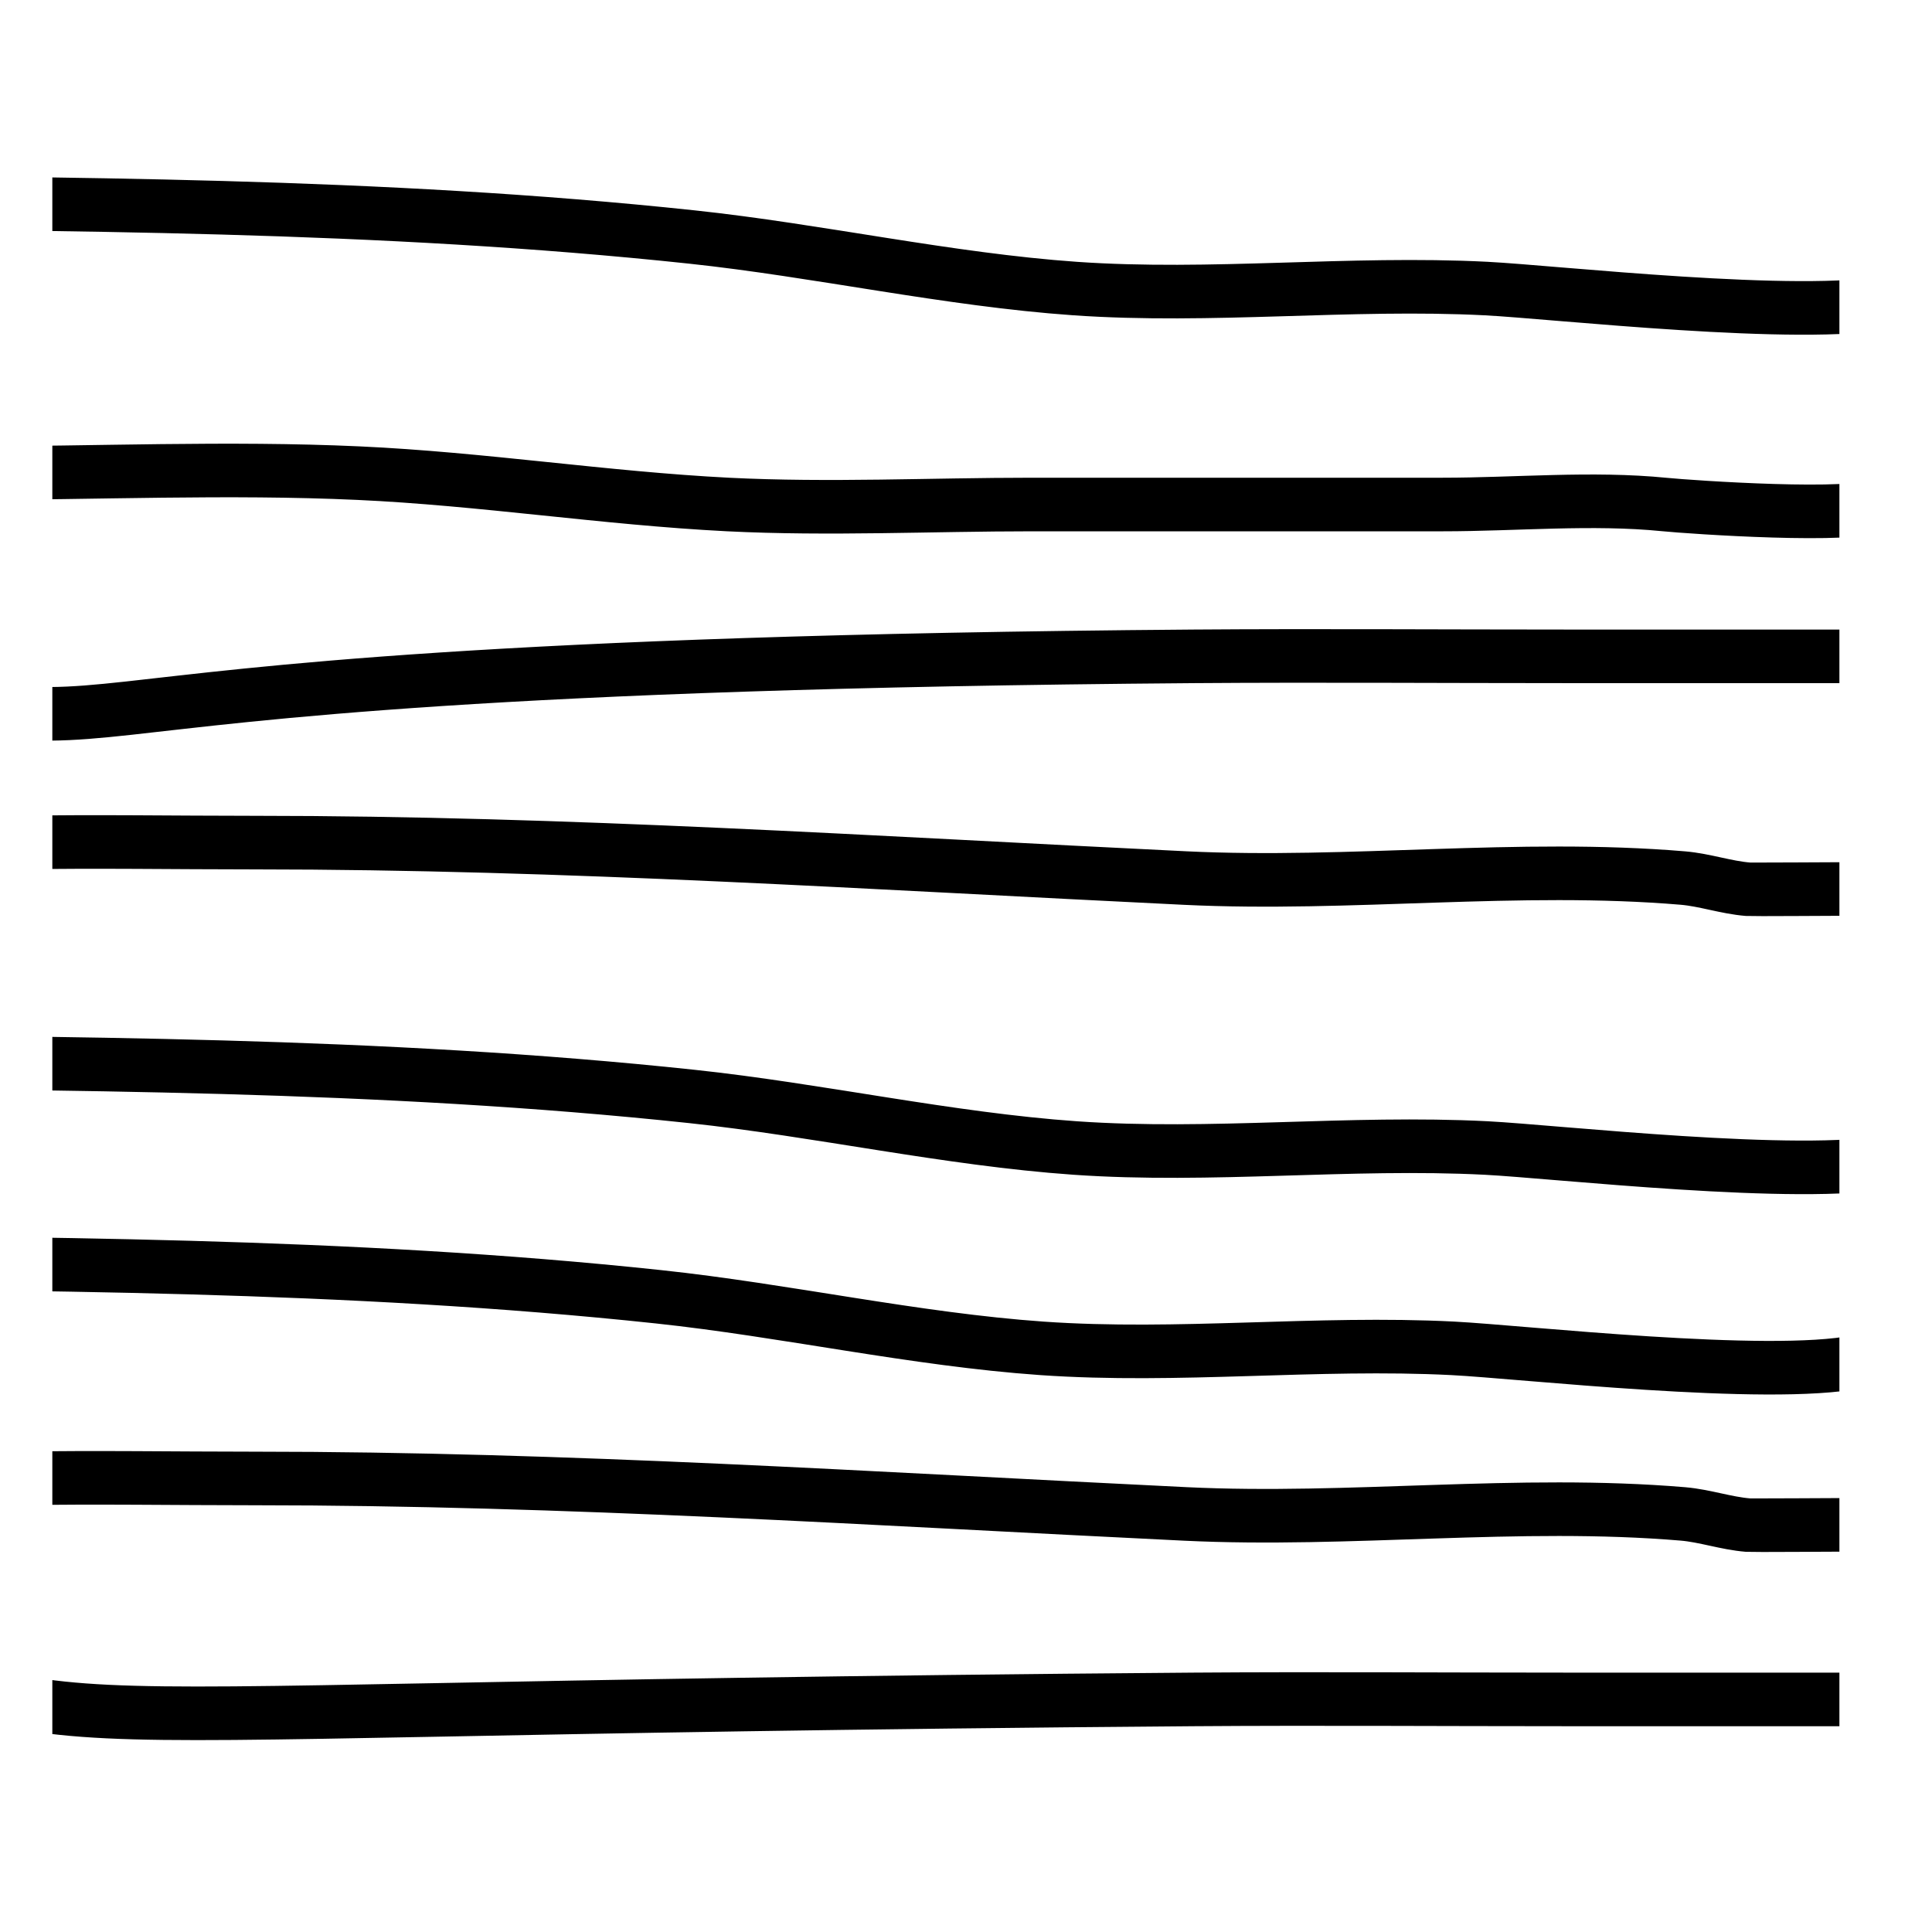 <?xml version="1.0" encoding="UTF-8" standalone="no"?>
<svg
   xmlns:dc="http://purl.org/dc/elements/1.1/"
   xmlns:cc="http://creativecommons.org/ns#"
   xmlns:rdf="http://www.w3.org/1999/02/22-rdf-syntax-ns#"
   xmlns:svg="http://www.w3.org/2000/svg"
   xmlns="http://www.w3.org/2000/svg"
   xmlns:sodipodi="http://sodipodi.sourceforge.net/DTD/sodipodi-0.dtd"
   xmlns:inkscape="http://www.inkscape.org/namespaces/inkscape"
   width="24"
   height="24"
   viewBox="0 0 6.35 6.35"
   version="1.1"
   id="svg8"
   inkscape:version="1.0.2 (1.0.2+r75+1)"
   sodipodi:docname="bullet-sm1.svg">
  <defs
     id="defs2">
    <clipPath
       clipPathUnits="userSpaceOnUse"
       id="clipPath1239">
      <rect
         style="fill:none;stroke:#000000;stroke-width:0.794;stroke-miterlimit:4;stroke-dasharray:none"
         id="rect1241"
         width="26.458"
         height="25.135"
         x="3.572"
         y="5.292" />
    </clipPath>
  </defs>
  <sodipodi:namedview
     id="base"
     pagecolor="#ffffff"
     bordercolor="#666666"
     borderopacity="1.0"
     inkscape:pageopacity="0.0"
     inkscape:pageshadow="2"
     inkscape:zoom="11.313708"
     inkscape:cx="27.173725"
     inkscape:cy="31.727309"
     inkscape:document-units="px"
     inkscape:current-layer="g877"
     inkscape:document-rotation="0"
     showgrid="true"
     units="px"
     lock-margins="false"
     inkscape:pagecheckerboard="true"
     borderlayer="false"
     fit-margin-top="10"
     fit-margin-left="10"
     fit-margin-right="10"
     fit-margin-bottom="10"
     inkscape:window-width="1514"
     inkscape:window-height="1199"
     inkscape:window-x="429"
     inkscape:window-y="128"
     inkscape:window-maximized="0">
    <inkscape:grid
       type="xygrid"
       id="grid833"
       originx="-7.938"
       originy="-14.552" />
  </sodipodi:namedview>
  <g
     inkscape:label="Layer 1"
     inkscape:groupmode="layer"
     id="layer1"
     transform="translate(-2.646,-5.953)">
    <g
       id="g846"
       transform="translate(3.043,5.689)">
      <g
         id="g1171"
         transform="matrix(0.222,0,0,0.222,-1.018,-0.68)"
         clip-path="url(#clipPath1239)">
        <g
           id="g1129"
           transform="matrix(1.1,0,0,1.1,-2.679,-3.121)"
           style="stroke-width:0.721;stroke-miterlimit:4;stroke-dasharray:none">
          <g
             id="g998"
             transform="matrix(0.934,-0.934,0.934,0.934,-17.724,22.837)"
             style="stroke-width:0.546;stroke-miterlimit:4;stroke-dasharray:none">
            <g
               id="g877"
               transform="translate(-0.572,0.572)">
              <path
                 style="fill:none;stroke:#000000;stroke-width:0.546;stroke-linecap:butt;stroke-linejoin:miter;stroke-miterlimit:4;stroke-dasharray:none;stroke-opacity:1"
                 d="M 14.709,5.55 C 17.581,10.523 14.934,6.13 25.233,16.273 c 0.9,0.887 1.787,1.787 2.681,2.681 0.751,0.751 1.503,1.503 2.254,2.254 0.185,0.185 0.371,0.371 0.556,0.556 0.066,0.066 0.205,0.311 0.157,0.231 -0.104,-0.172 -0.179,-0.361 -0.269,-0.542"
                 id="path876" />
              <path
                 style="fill:none;stroke:#000000;stroke-width:0.546;stroke-linecap:butt;stroke-linejoin:miter;stroke-miterlimit:4;stroke-dasharray:none;stroke-opacity:1"
                 d="m 16.391,3.868 c -0.043,0.171 -0.186,0.347 -0.128,0.514 0.205,0.581 1.029,1.309 1.435,1.716 0.941,0.941 1.94,1.854 2.838,2.838 0.85,0.931 1.594,1.956 2.437,2.889 0.693,0.766 1.461,1.461 2.191,2.191 0.986,0.986 1.973,1.973 2.959,2.959 0.524,0.524 1.128,1.024 1.597,1.597 0.17,0.208 1.286,1.488 1.55,1.55 0.472,0.111 0.905,0.438 1.282,0.751 0.089,0.089 0.178,0.178 0.267,0.267 0.044,0 0.098,-0.028 0.132,0 0.022,0.017 -0.074,0.082 -0.059,0.059 0.107,-0.167 0.224,-0.328 0.336,-0.492"
                 id="path878" />
              <path
                 style="fill:none;stroke:#000000;stroke-width:0.546;stroke-linecap:butt;stroke-linejoin:miter;stroke-miterlimit:4;stroke-dasharray:none;stroke-opacity:1"
                 d="m 13.351,6.908 c -0.009,0.091 -0.089,0.206 -0.027,0.273 0.645,0.698 1.398,1.289 2.082,1.949 0.582,0.562 1.145,1.145 1.717,1.717 2.248,2.248 4.32,4.615 6.452,6.963 1.131,1.246 2.501,2.301 3.587,3.587 0.144,0.171 0.242,0.377 0.387,0.548 0.053,0.062 2.109,2.081 2.11,2.11 0.013,0.248 -0.276,0.413 -0.406,0.625"
                 id="path882" />
              <path
                 style="fill:none;stroke:#000000;stroke-width:0.546;stroke-linecap:butt;stroke-linejoin:miter;stroke-miterlimit:4;stroke-dasharray:none;stroke-opacity:1"
                 d="m 10.253,10.006 c 2.233,2.277 4.505,4.542 6.511,7.027 0.814,1.008 1.541,2.156 2.39,3.133 0.914,1.051 2.028,1.928 2.962,2.962 0.472,0.523 2.043,2.494 2.816,3.009 0.059,0.039 0.215,0.011 0.238,0.015 0.118,0.02 0.257,0.195 0.368,0.249 0.565,0.278 0.858,0.374 1.553,0.443"
                 id="path888" />
              <path
                 style="fill:none;stroke:#000000;stroke-width:0.546;stroke-linecap:butt;stroke-linejoin:miter;stroke-miterlimit:4;stroke-dasharray:none;stroke-opacity:1"
                 d="m 8.77,11.49 c -0.009,0.091 -0.089,0.206 -0.027,0.273 0.645,0.698 1.398,1.289 2.082,1.949 0.582,0.562 1.145,1.145 1.717,1.717 2.248,2.248 4.32,4.615 6.452,6.963 1.131,1.246 2.501,2.301 3.587,3.587 0.144,0.171 0.242,0.377 0.387,0.548 0.053,0.062 2.109,2.081 2.11,2.11 0.013,0.248 -0.276,0.413 -0.406,0.625"
                 id="path890" />
              <path
                 style="fill:none;stroke:#000000;stroke-width:0.546;stroke-linecap:butt;stroke-linejoin:miter;stroke-miterlimit:4;stroke-dasharray:none;stroke-opacity:1"
                 d="m 11.936,8.802 c 2.233,2.277 4.505,4.542 6.511,7.027 0.814,1.008 1.541,2.156 2.39,3.133 0.914,1.051 2.028,1.928 2.962,2.962 0.472,0.523 2.043,2.494 2.816,3.009 0.059,0.039 0.215,0.011 0.238,0.015 0.118,0.02 0.257,0.195 0.368,0.249 0.565,0.278 0.858,0.374 1.553,0.443"
                 id="path934" />
              <path
                 style="fill:none;stroke:#000000;stroke-width:0.546;stroke-linecap:butt;stroke-linejoin:miter;stroke-miterlimit:4;stroke-dasharray:none;stroke-opacity:1"
                 d="m 18.128,2.609 c 2.233,2.277 4.505,4.542 6.511,7.027 0.814,1.008 1.541,2.156 2.39,3.133 0.914,1.051 2.028,1.928 2.962,2.962 0.472,0.523 2.043,2.494 2.816,3.009 0.059,0.039 0.215,0.011 0.238,0.015 0.118,0.02 0.257,0.195 0.368,0.249 0.565,0.278 0.858,0.374 1.553,0.443"
                 id="path940" />
              <path
                 style="fill:none;stroke:#000000;stroke-width:0.546;stroke-linecap:butt;stroke-linejoin:miter;stroke-miterlimit:4;stroke-dasharray:none;stroke-opacity:1"
                 d="m 19.708,0.551 c -0.009,0.091 -0.089,0.206 -0.027,0.273 0.645,0.698 1.398,1.289 2.082,1.949 0.582,0.562 1.145,1.145 1.717,1.717 2.248,2.248 4.32,4.615 6.452,6.963 1.131,1.246 2.501,2.301 3.587,3.587 0.144,0.171 0.242,0.377 0.387,0.548 0.053,0.062 2.109,2.081 2.11,2.11 0.013,0.248 -0.276,0.413 -0.406,0.625"
                 id="path1153" />
              <path
                 style="fill:none;stroke:#000000;stroke-width:0.546;stroke-linecap:butt;stroke-linejoin:miter;stroke-miterlimit:4;stroke-dasharray:none;stroke-opacity:1"
                 d="m 5.685,14.574 c -0.043,0.171 -0.186,0.347 -0.128,0.514 0.205,0.581 1.029,1.309 1.435,1.716 0.941,0.941 1.94,1.854 2.838,2.838 0.85,0.931 1.594,1.956 2.437,2.889 0.693,0.766 1.461,1.461 2.191,2.191 0.986,0.986 1.973,1.973 2.959,2.959 0.524,0.524 1.128,1.024 1.597,1.597 0.17,0.208 1.286,1.488 1.55,1.55 0.472,0.111 0.905,0.438 1.282,0.751 0.089,0.089 0.178,0.178 0.267,0.267 0.044,0 0.098,-0.028 0.132,0 0.022,0.017 -0.074,0.082 -0.059,0.059 0.107,-0.167 0.224,-0.328 0.336,-0.492"
                 id="path1157" />
              <path
                 style="fill:none;stroke:#000000;stroke-width:0.546;stroke-linecap:butt;stroke-linejoin:miter;stroke-miterlimit:4;stroke-dasharray:none;stroke-opacity:1"
                 d="m 7.466,12.194 c 2.872,4.973 -0.048,1.452 10.251,11.594 0.9,0.887 1.787,1.787 2.681,2.681 l 2.254,2.254 0.556,0.556 c 0.066,0.066 0.205,0.311 0.157,0.231 -0.104,-0.172 -0.179,-0.361 -0.269,-0.542"
                 id="path865"
                 sodipodi:nodetypes="csscssc" />
            </g>
          </g>
        </g>
      </g>
    </g>
  </g>
</svg>
